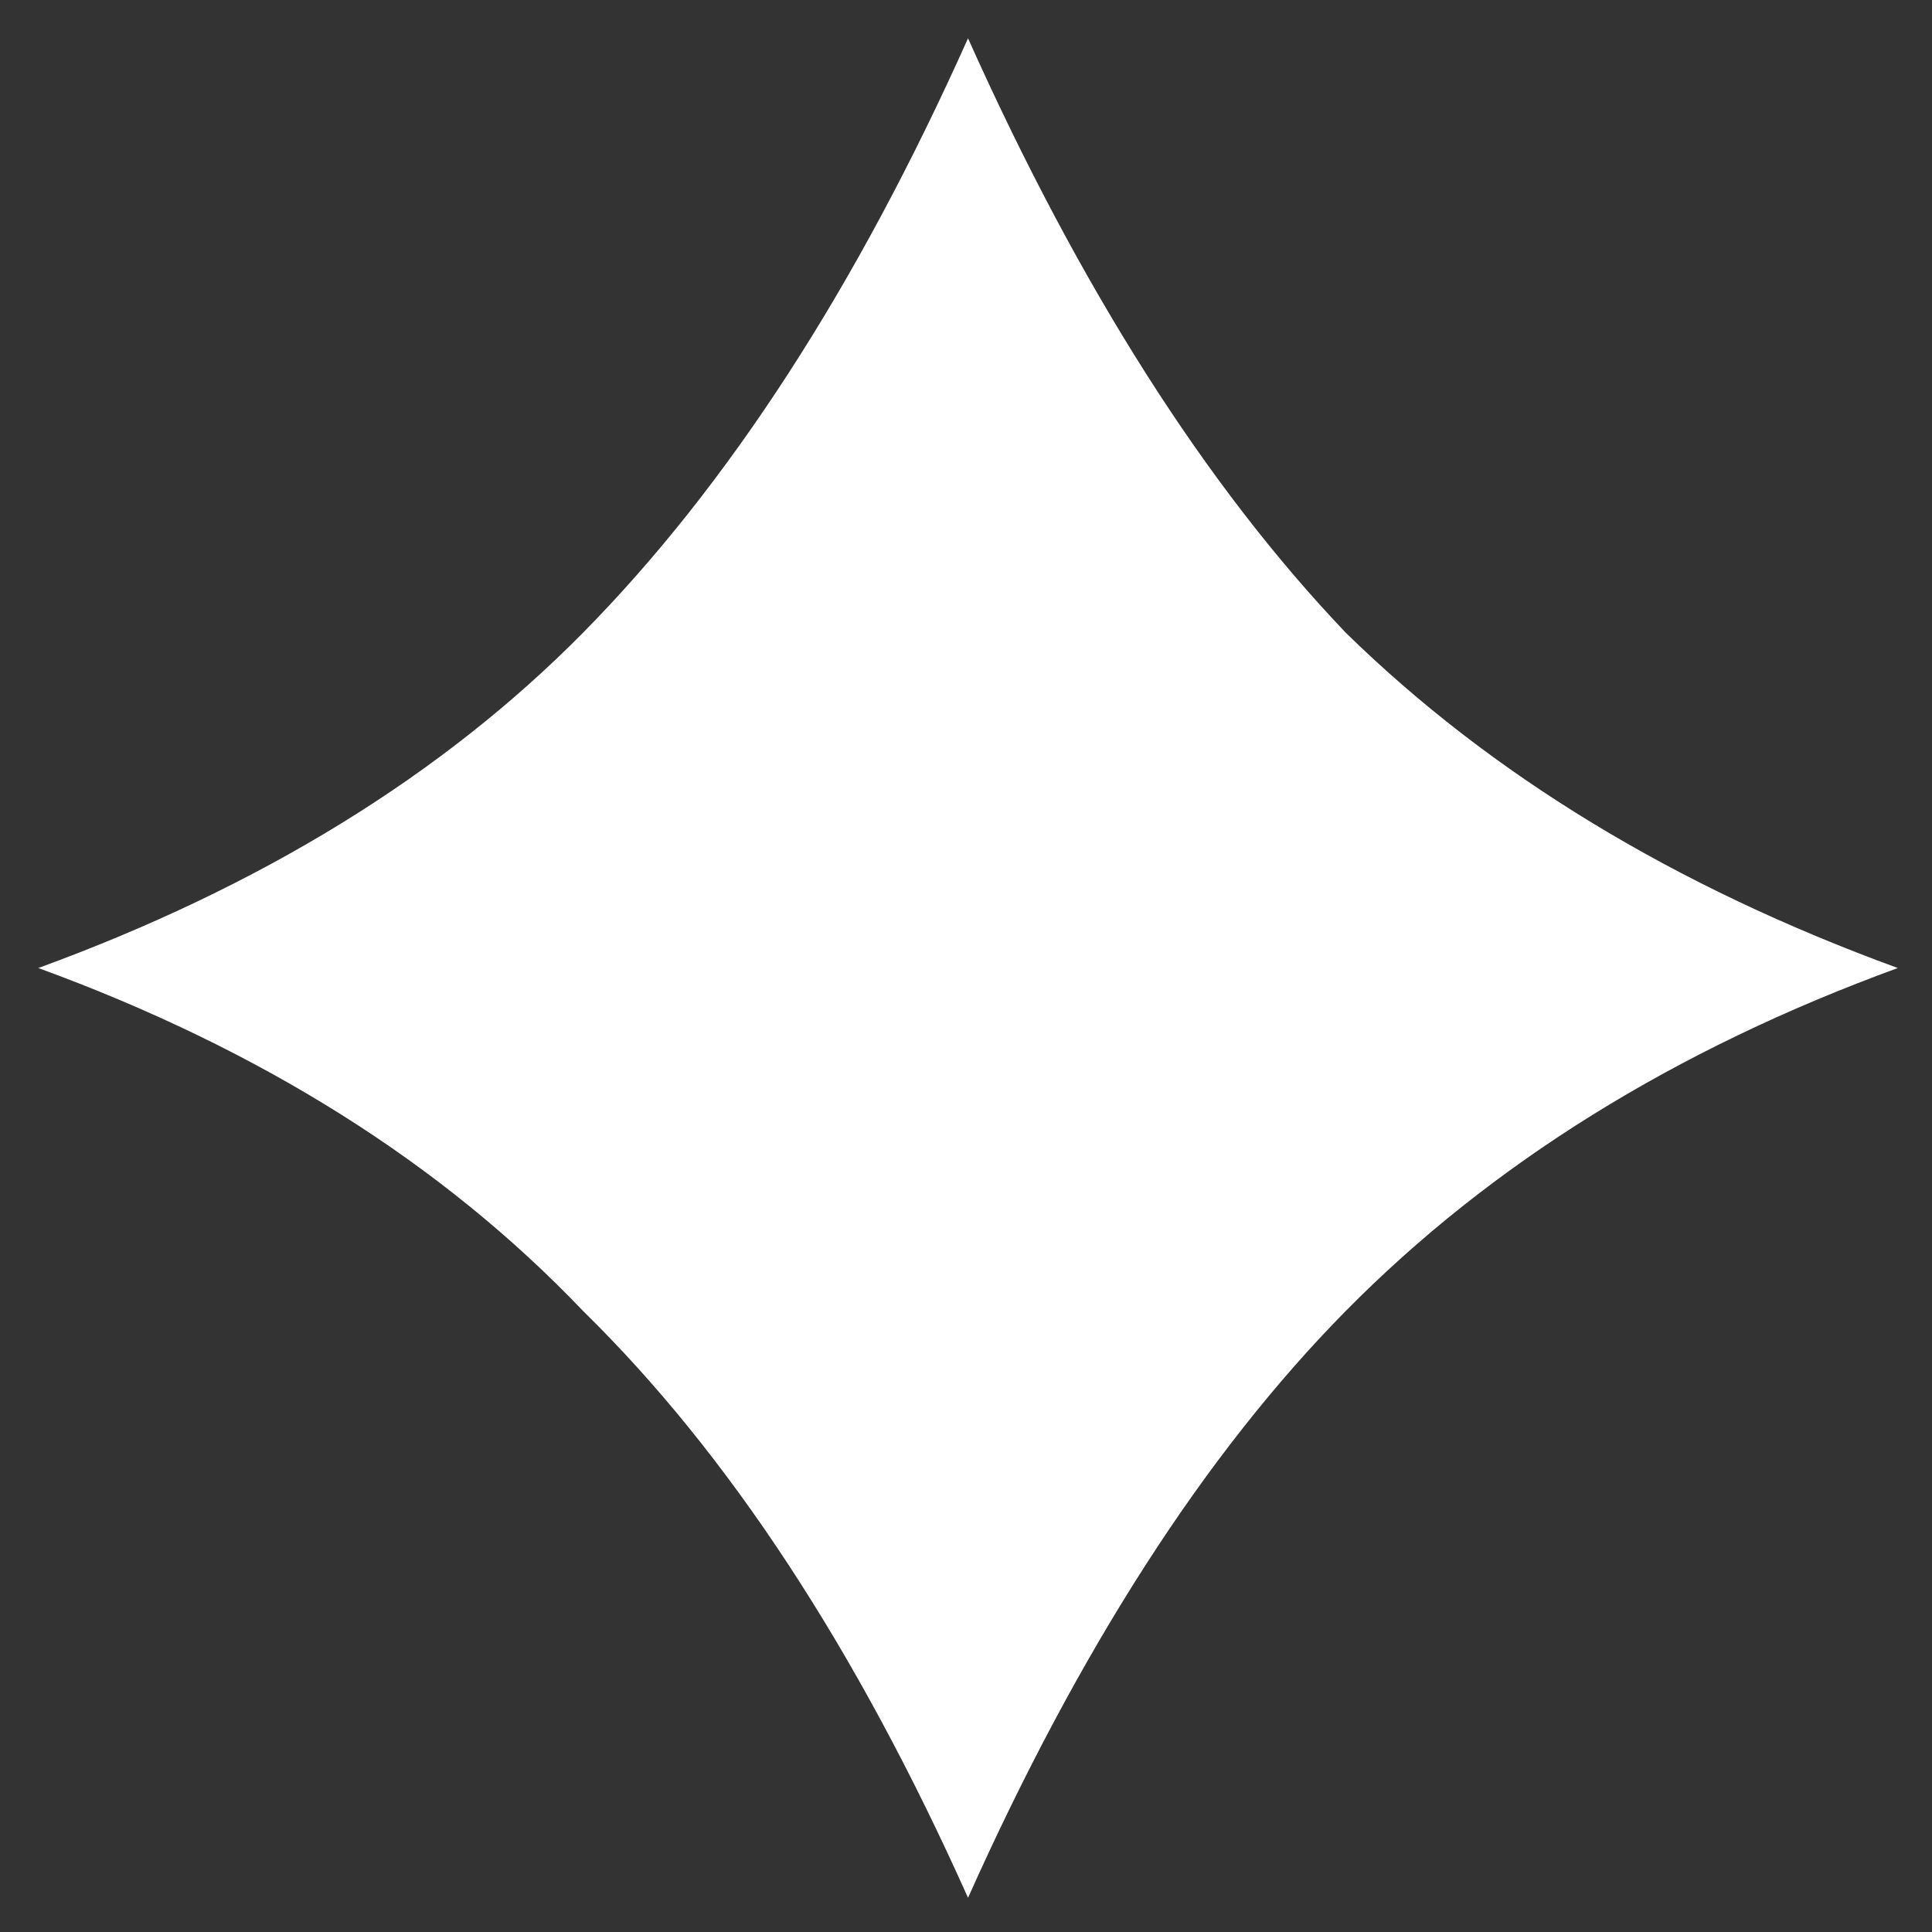 <svg width="43" height="43" viewBox="0 0 43 43" fill="none" xmlns="http://www.w3.org/2000/svg">
<rect x="0" y="0" width="43" height="43" fill="#333333" stroke="none"/>
<path d="M12.977 14.082C9.851 17.248 5.809 19.736 0.852 21.545C5.809 23.355 9.851 25.899 12.977 29.178C16.21 32.345 19.066 36.698 21.545 42.239C24.024 36.698 26.827 32.345 29.952 29.178C33.186 25.899 37.281 23.355 42.239 21.545C37.281 19.736 33.186 17.248 29.952 14.082C26.827 10.803 24.024 6.393 21.545 0.852C19.066 6.393 16.21 10.803 12.977 14.082Z" fill="white"/>
</svg>
